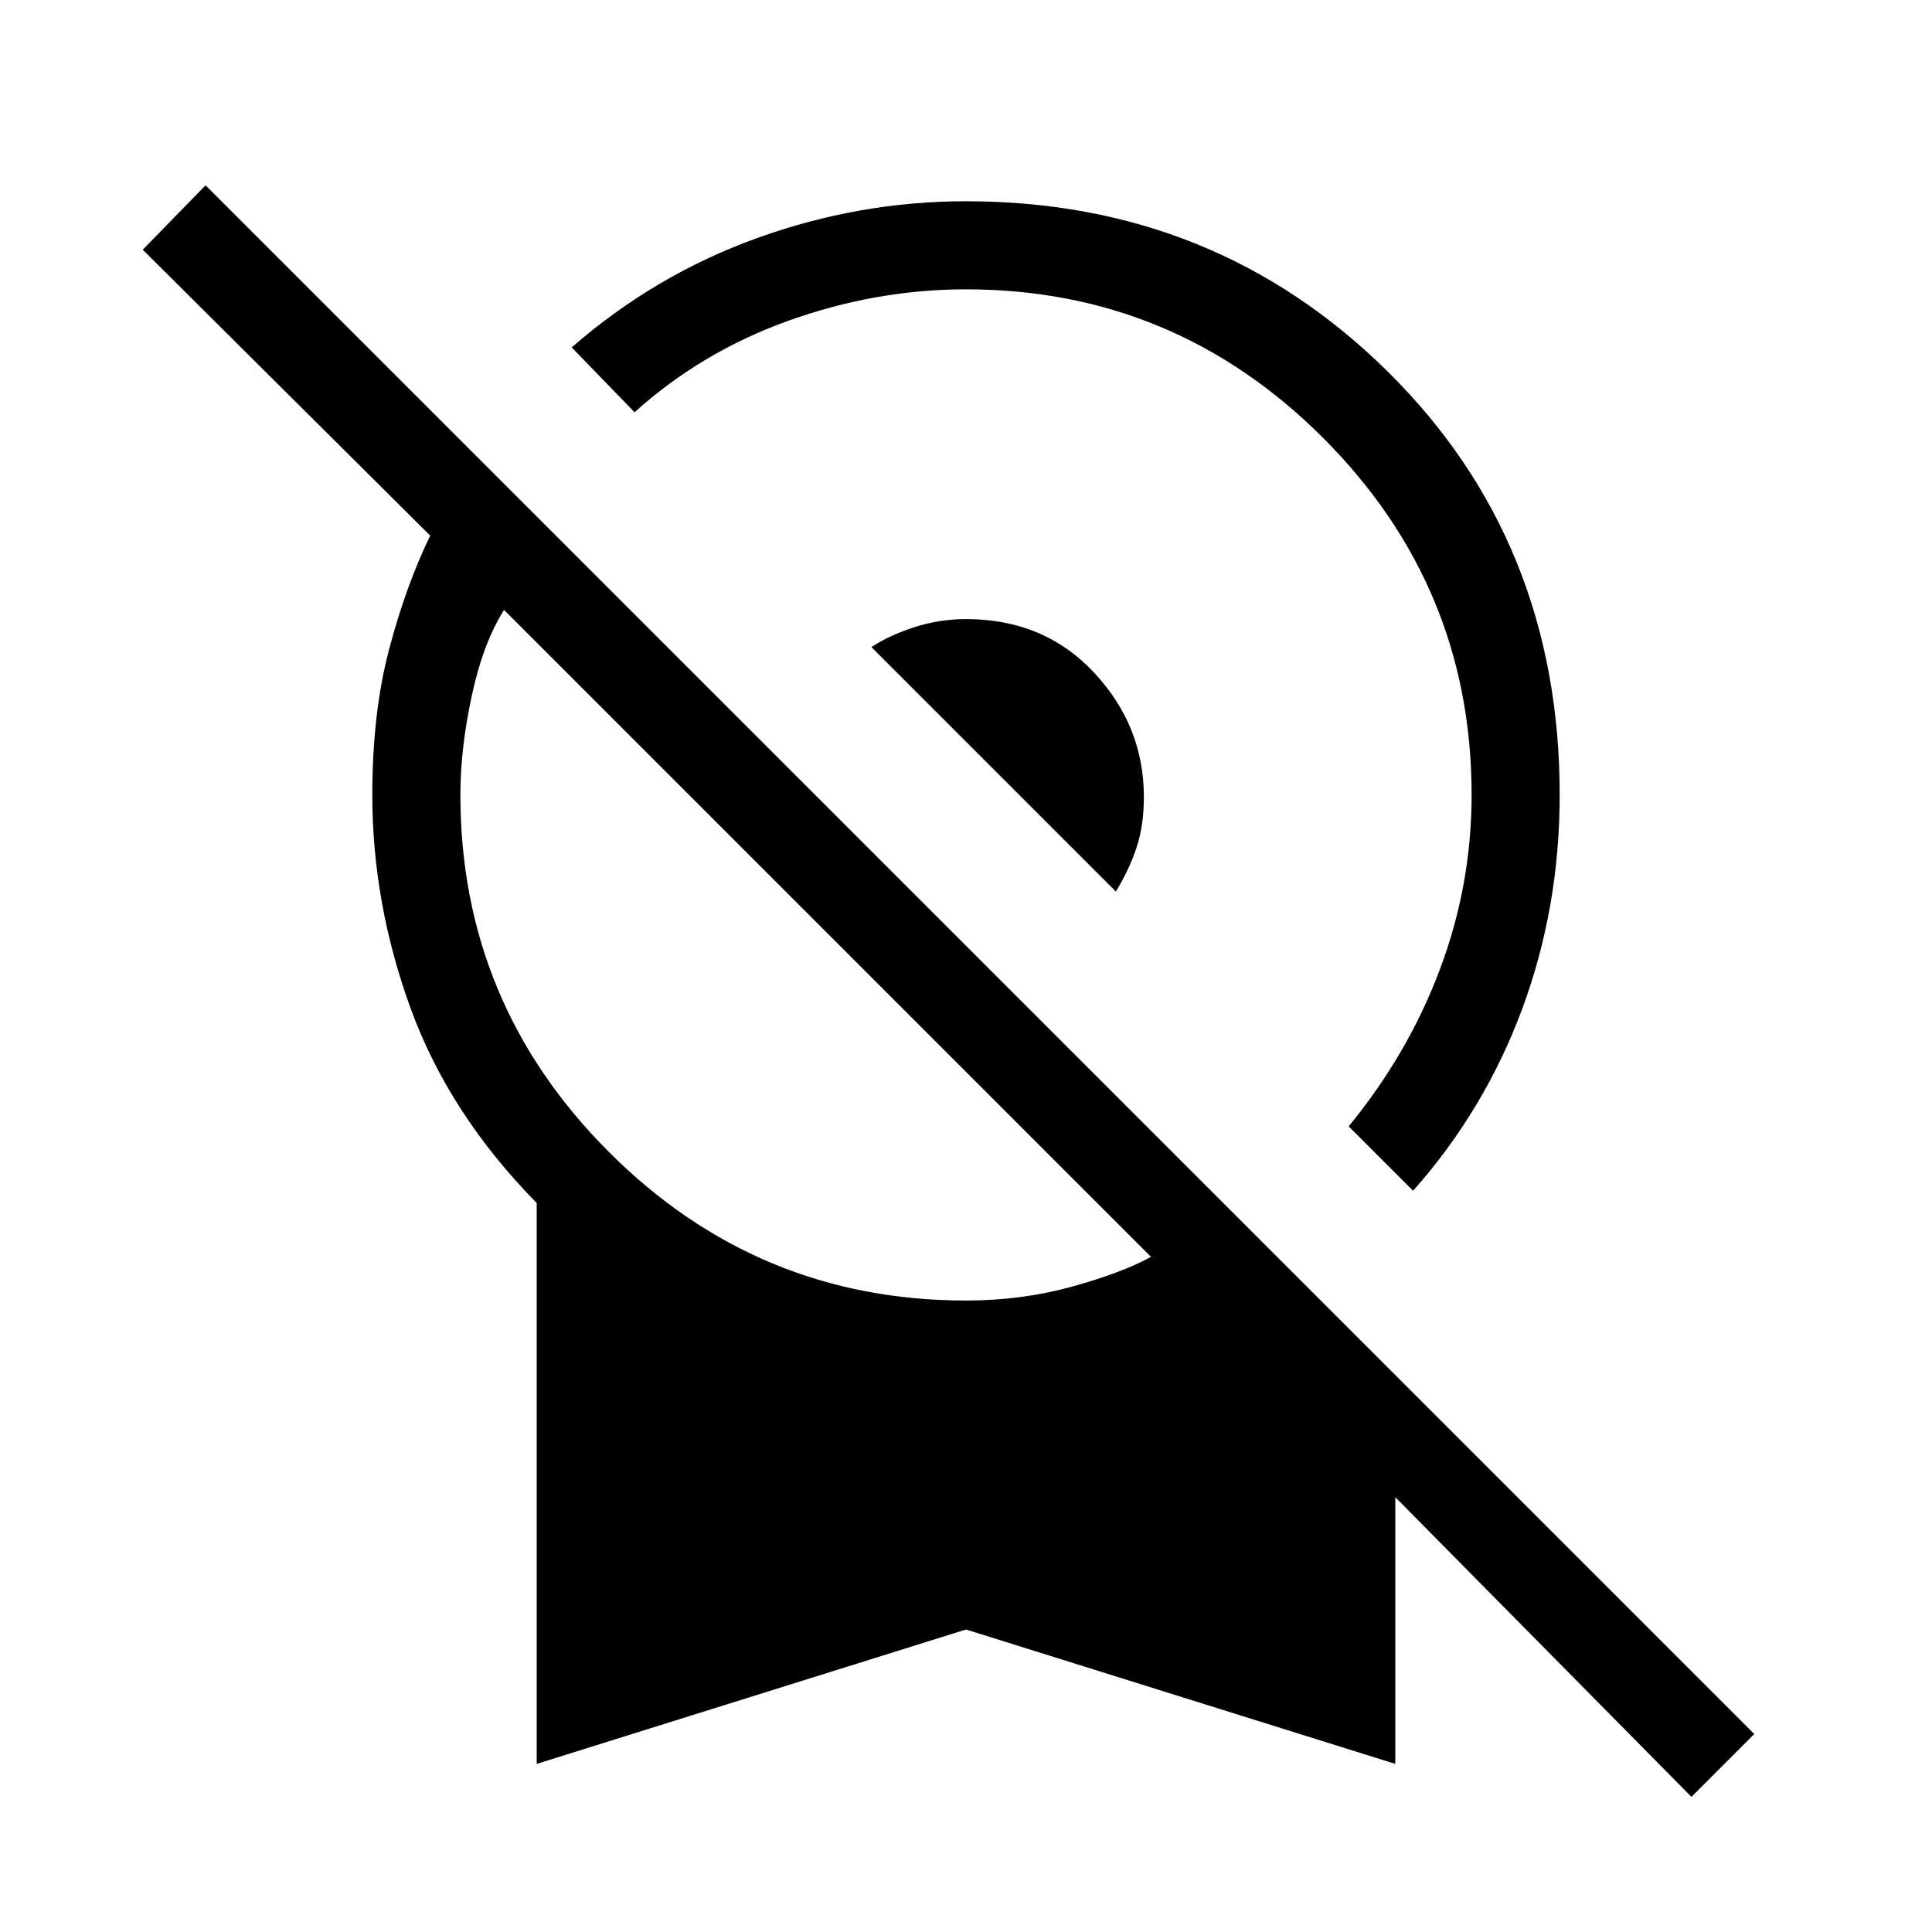 <svg xmlns="http://www.w3.org/2000/svg" height="48" viewBox="0 -960 960 960" width="48"><path d="m702.154-368.307-32-32.001q29.615-36.153 45.346-78.077 15.731-41.923 15.731-86.615 0-103.615-73.808-177.423T480-816.231q-44.462 0-87.846 15.462-43.385 15.461-76.846 45.615l-31.231-32.231q41.307-36 92.077-54.308Q426.923-860 480-860q123.769 0 209.385 84.461Q775-691.077 775-565q0 56-18.615 106.269-18.616 50.27-54.231 90.424ZM554.462-517 433-638.462q8.846-5.846 21.308-9.884 12.461-4.039 25.692-4.039 38.692 0 63.539 26.5 24.846 26.5 24.846 61.885 0 14.462-3.769 25.539-3.77 11.077-10.154 21.461ZM266.692-83.538v-278.693q-43.461-44.154-62.577-96.5Q185-511.077 185-565q0-40.538 8.269-72.077 8.269-31.538 20.5-56.769L70.923-835.923l31.231-32L871.692-98.385l-31.23 31.231-147.154-148.922v132.538L480-150.307 266.692-83.538ZM480-313.77q27.538 0 52.423-6.846t39.5-14.846L250.461-656.923q-10.307 16.154-16 42.462-5.692 26.307-5.692 49.461 0 103.615 73.808 177.423T480-313.769Z"/></svg>